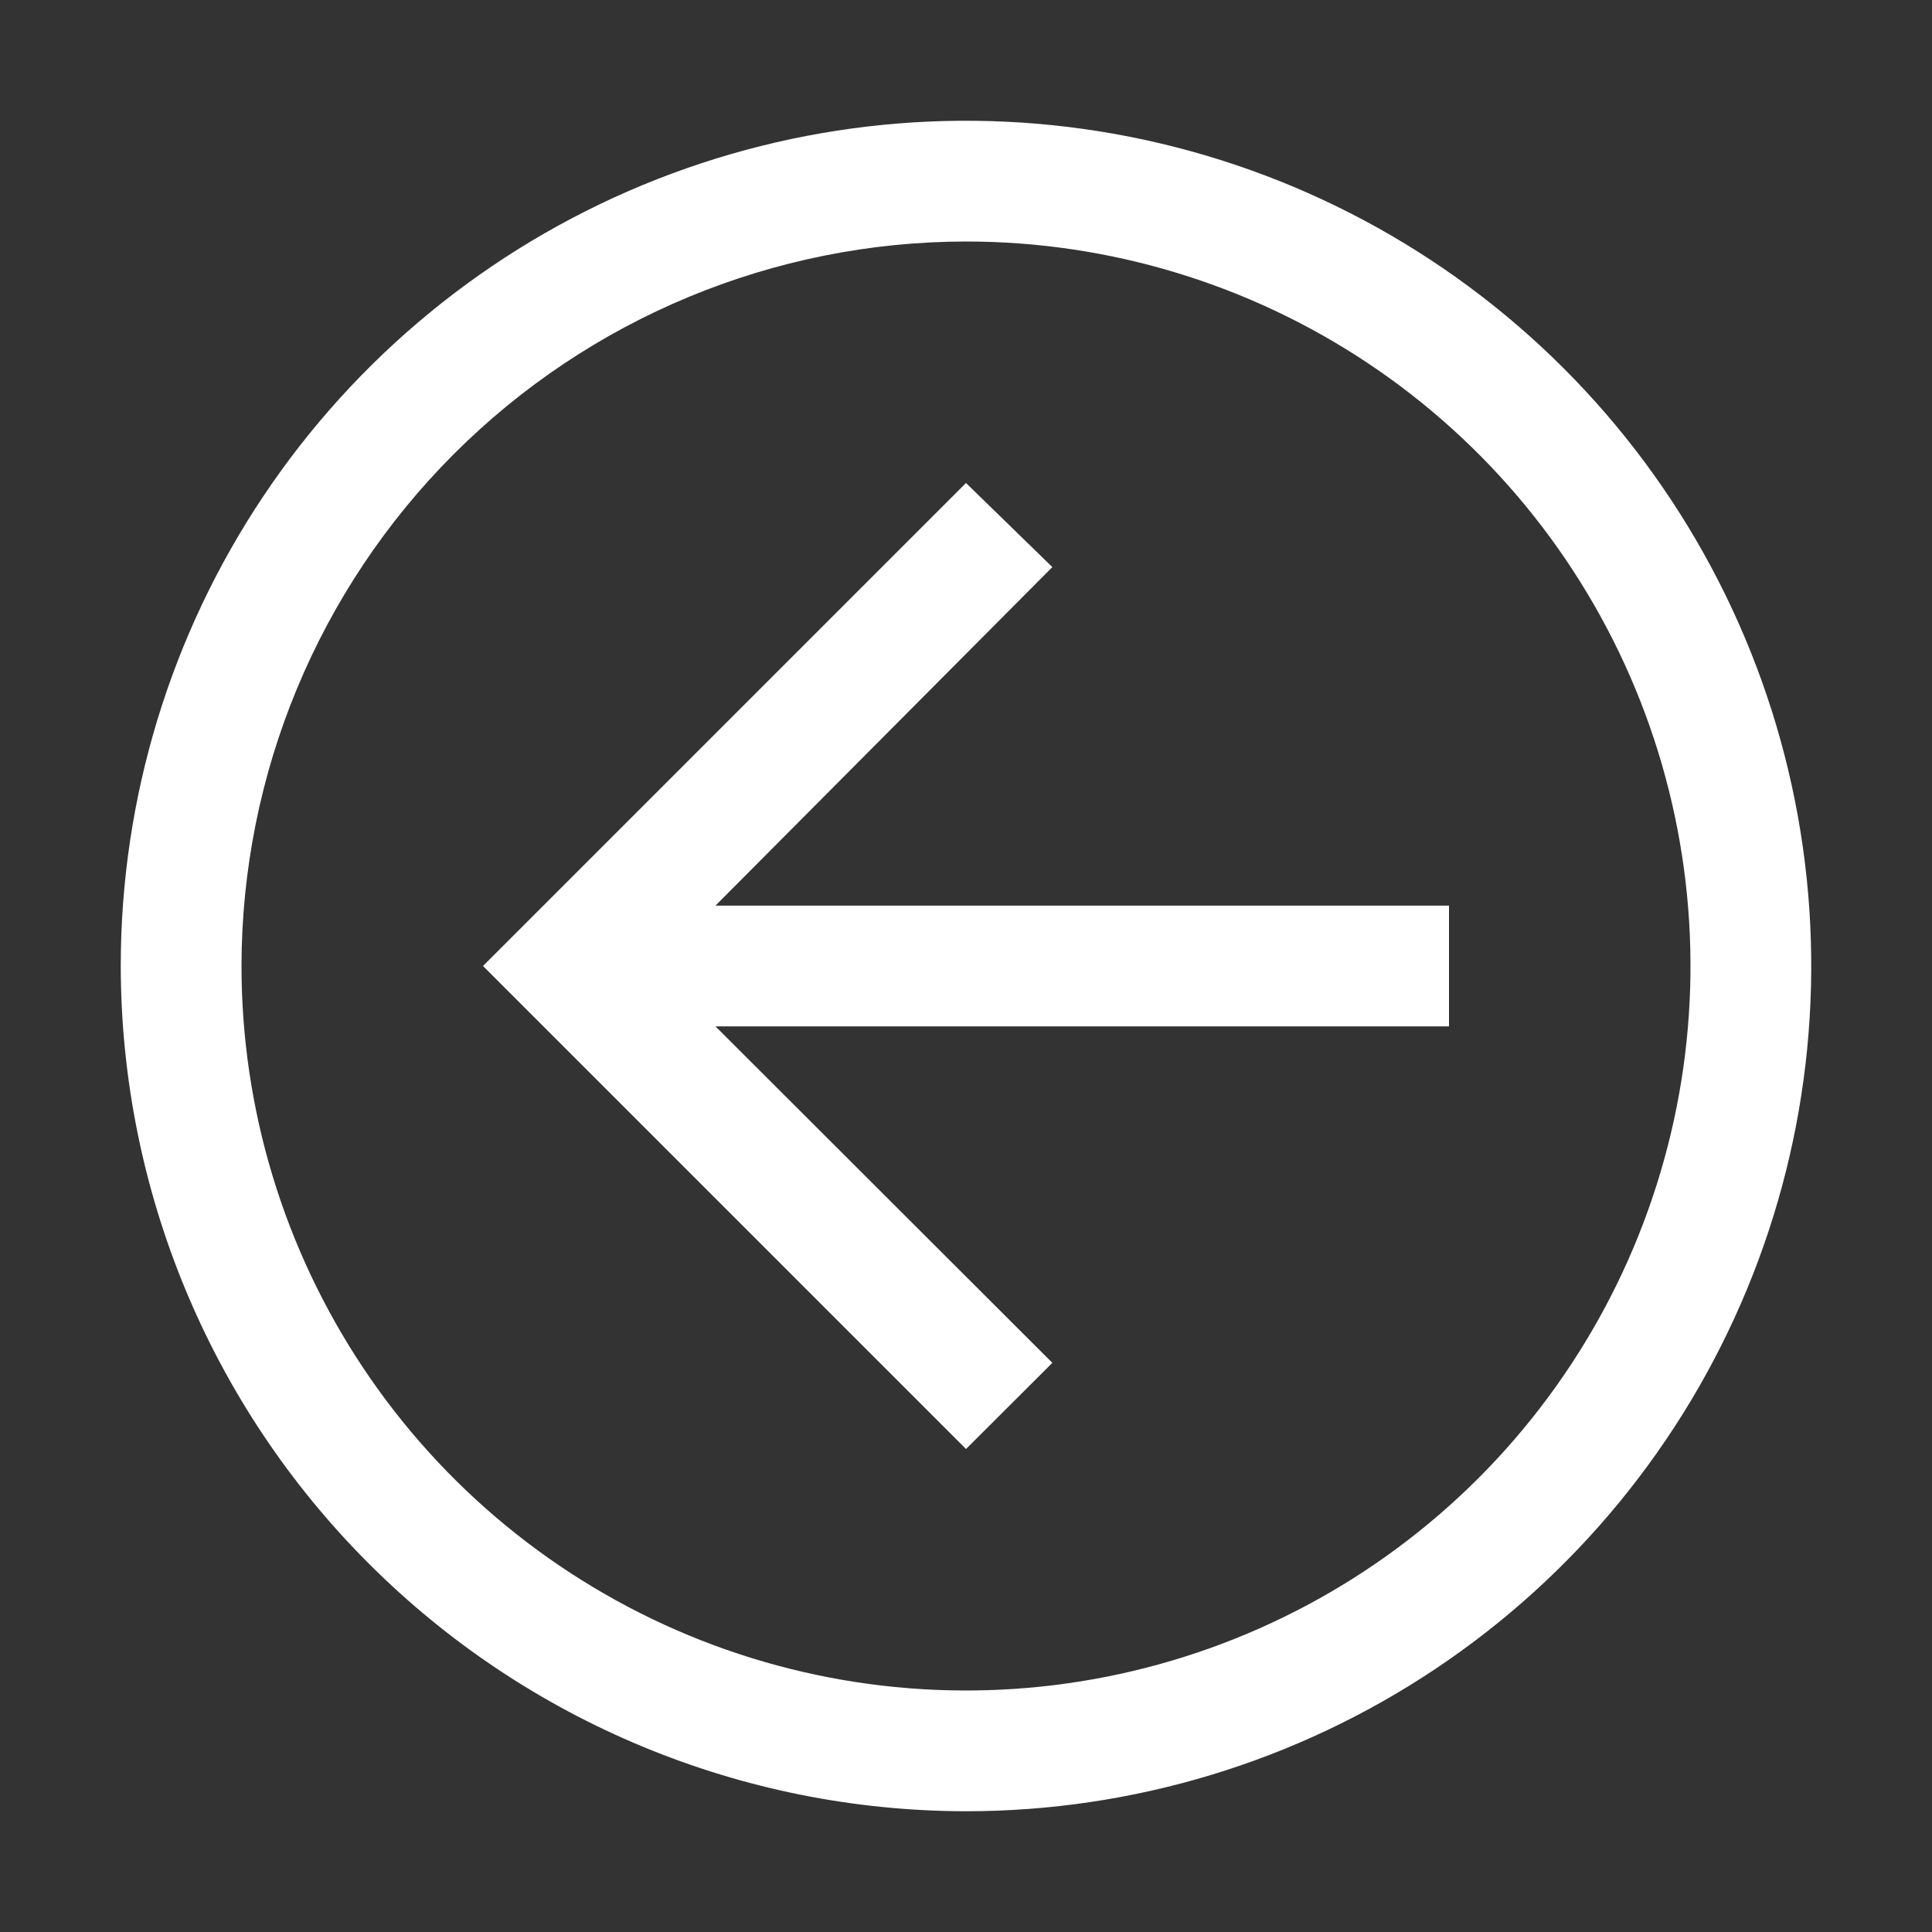 <svg width="72" height="72" viewBox="0 0 72 72" fill="none" xmlns="http://www.w3.org/2000/svg">
<rect x="0" y="0" width="72" height="72" fill="#333333" stroke="none"/>
<path d="M36 18L39.218 21.134L26.663 33.75H54V38.25H26.663L39.218 50.789L36 54L18 36L36 18Z" fill="white"/>
<path d="M36 67.5C42.23 67.5 48.32 65.653 53.5 62.191C58.681 58.73 62.718 53.81 65.102 48.054C67.486 42.299 68.11 35.965 66.895 29.855C65.679 23.744 62.679 18.131 58.274 13.726C53.868 9.321 48.256 6.321 42.145 5.105C36.035 3.89 29.701 4.514 23.945 6.898C18.19 9.282 13.27 13.319 9.809 18.5C6.347 23.68 4.5 29.77 4.5 36C4.51 44.351 7.831 52.358 13.737 58.263C19.642 64.169 27.649 67.49 36 67.5ZM36 9C41.34 9 46.56 10.584 51 13.55C55.441 16.517 58.901 20.734 60.945 25.668C62.988 30.601 63.523 36.03 62.481 41.267C61.439 46.505 58.868 51.316 55.092 55.092C51.316 58.868 46.505 61.439 41.267 62.481C36.03 63.523 30.601 62.988 25.668 60.945C20.734 58.901 16.517 55.441 13.55 51C10.584 46.56 9 41.34 9 36C9.008 28.842 11.856 21.979 16.917 16.917C21.979 11.856 28.842 9.008 36 9Z" fill="white"/>
</svg>
